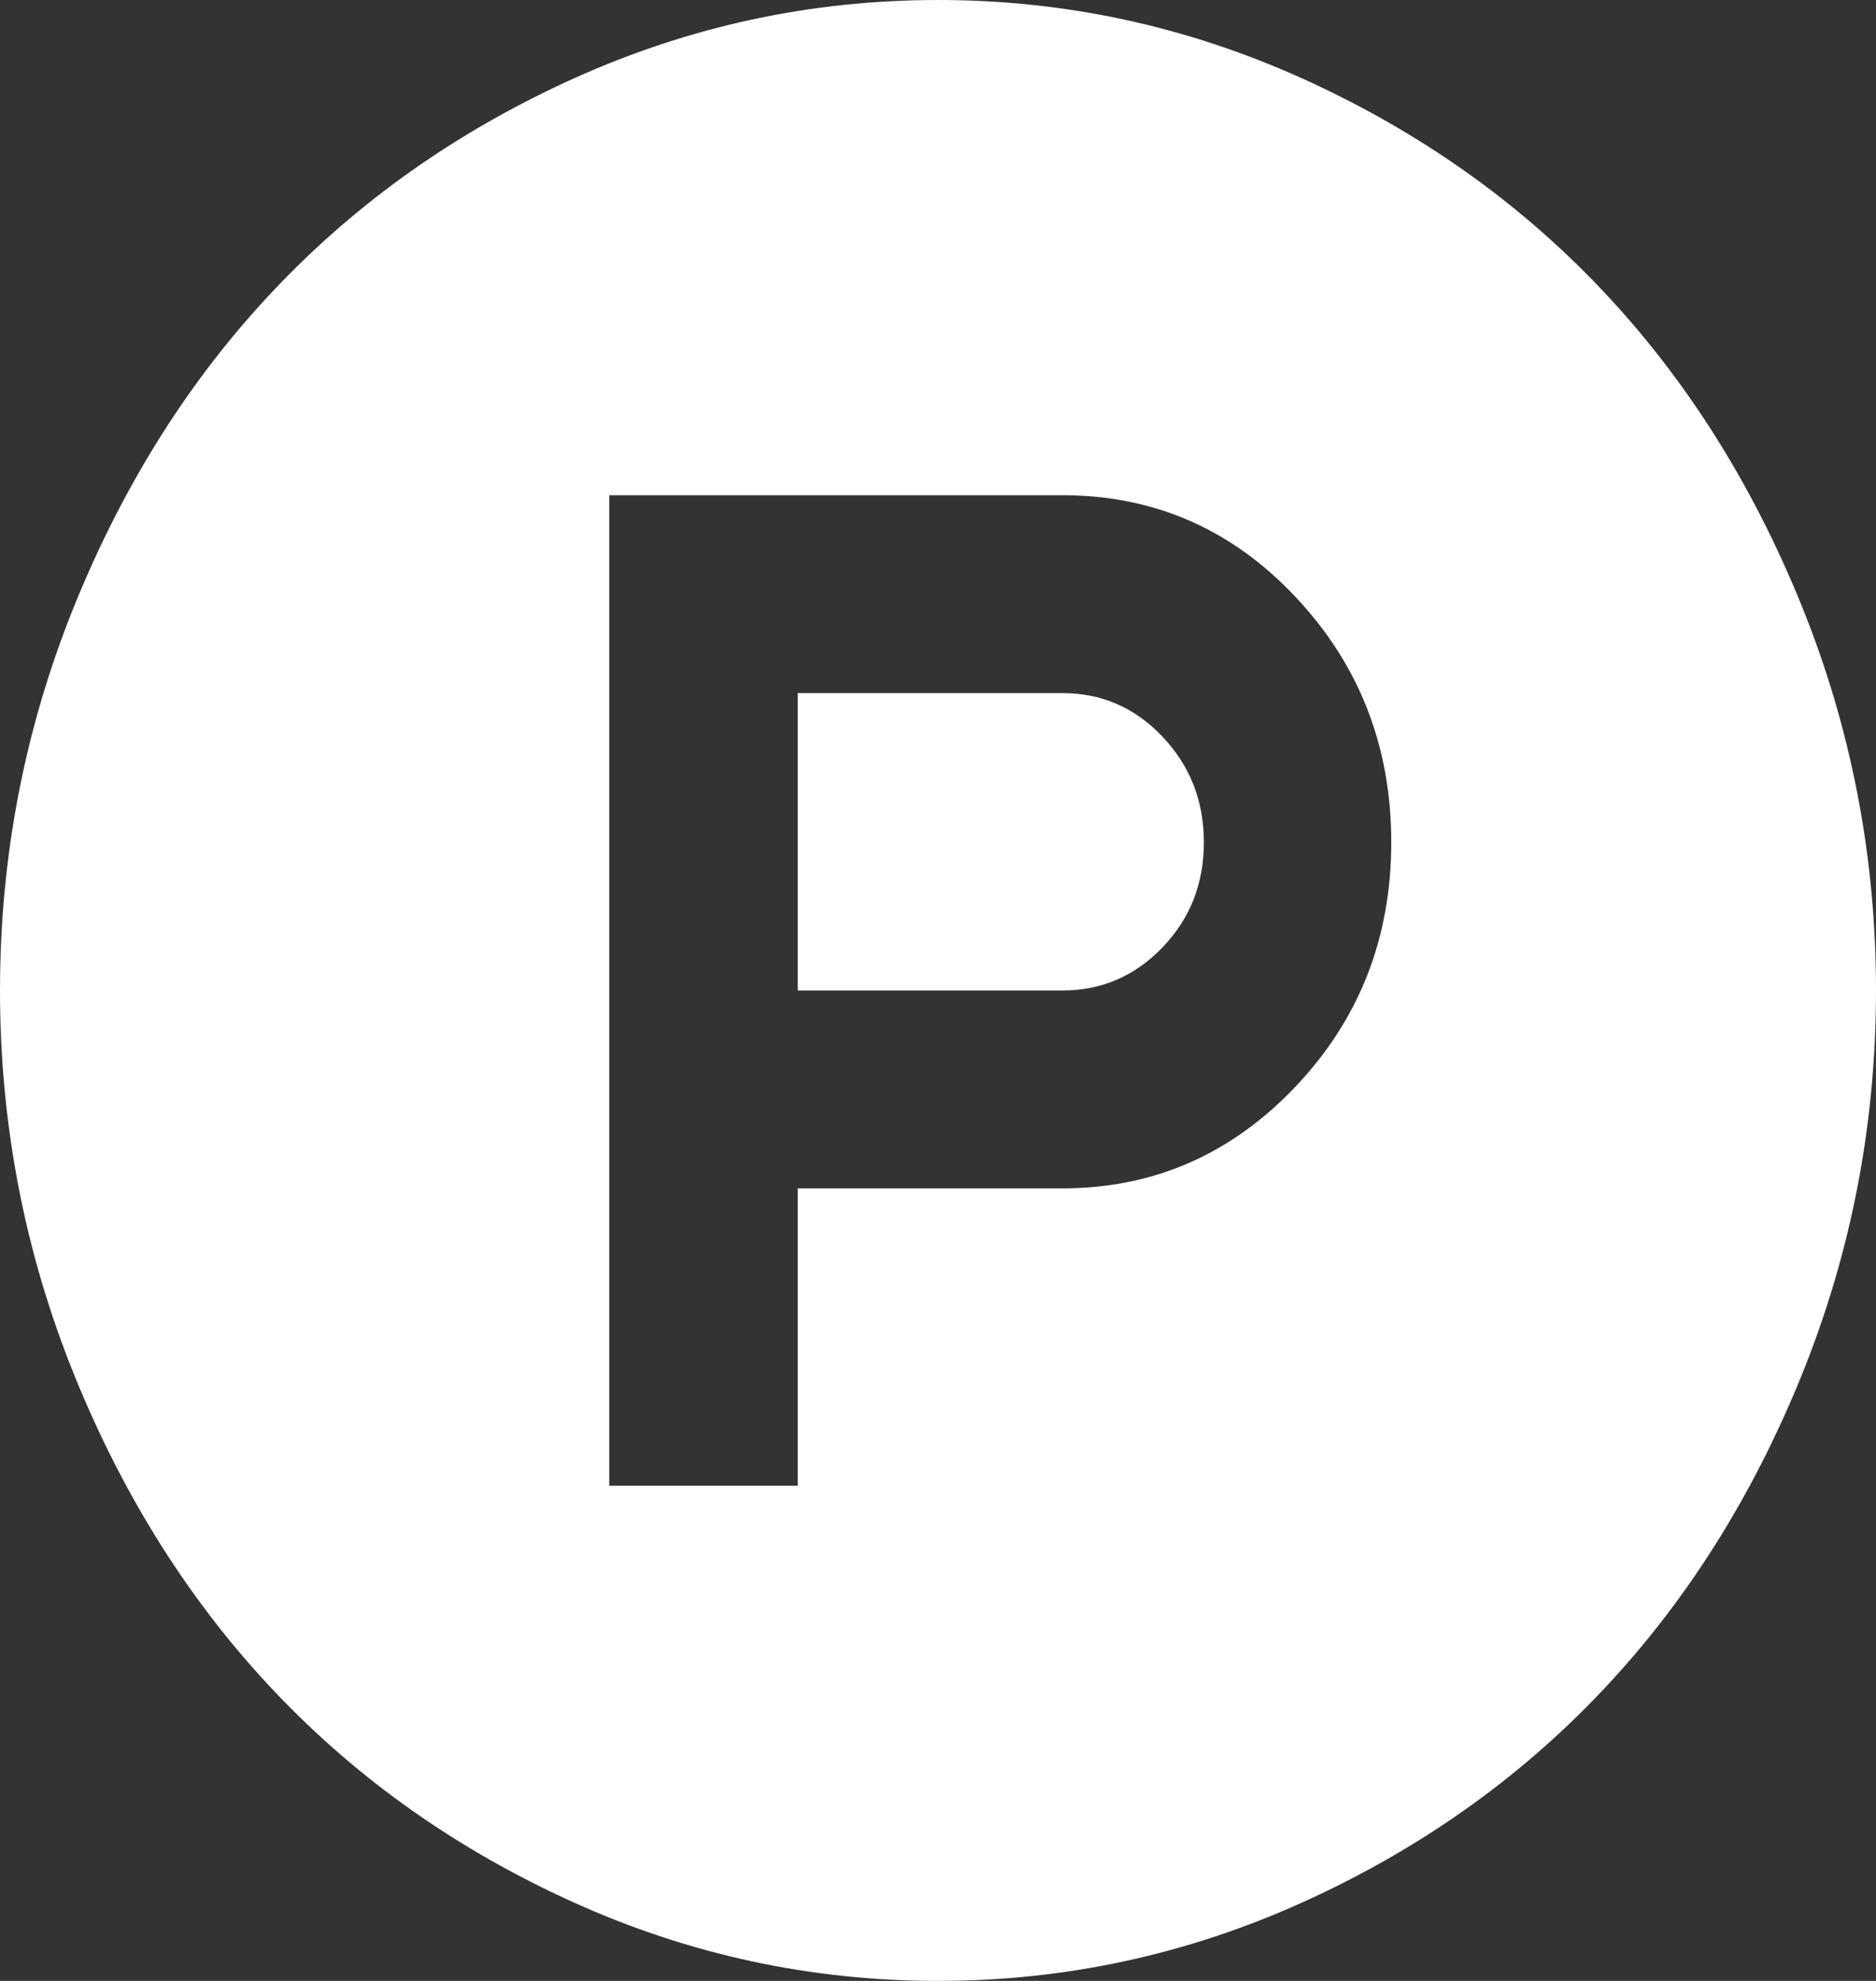﻿<?xml version="1.0" encoding="utf-8"?>
<svg version="1.1" xmlns:xlink="http://www.w3.org/1999/xlink" width="18px" height="19px" xmlns="http://www.w3.org/2000/svg">
  <rect width="100%" height="100%" fill="#333333" stroke="none"/>
  <g transform="matrix(1 0 0 1 -45 -210 )">
    <path d="M 11.155 7.067  C 11.419 7.346  11.551 7.683  11.551 8.079  C 11.551 8.475  11.419 8.811  11.155 9.086  C 10.89 9.362  10.57 9.5  10.195 9.5  L 7.654 9.5  L 7.654 6.648  L 10.195 6.648  C 10.57 6.648  10.89 6.787  11.155 7.067  Z M 12.425 10.428  C 13.041 9.781  13.349 8.998  13.349 8.079  C 13.349 7.16  13.043 6.376  12.43 5.725  C 11.818 5.075  11.073 4.75  10.195 4.75  L 5.846 4.75  L 5.846 14.25  L 7.654 14.25  L 7.654 11.398  L 10.195 11.398  C 11.066 11.398  11.809 11.074  12.425 10.428  Z M 17.287 5.81  C 17.762 6.984  18 8.214  18 9.5  C 18 10.786  17.762 12.016  17.287 13.19  C 16.811 14.363  16.172 15.374  15.368 16.222  C 14.565 17.07  13.607 17.745  12.496 18.247  C 11.384 18.749  10.219 19  9 19  C 7.781 19  6.616 18.749  5.504 18.247  C 4.393 17.745  3.435 17.07  2.632 16.222  C 1.828 15.374  1.189 14.363  0.713 13.19  C 0.238 12.016  0 10.786  0 9.5  C 0 8.214  0.238 6.984  0.713 5.81  C 1.189 4.637  1.828 3.626  2.632 2.778  C 3.435 1.93  4.393 1.255  5.504 0.753  C 6.616 0.251  7.781 0  9 0  C 10.219 0  11.384 0.251  12.496 0.753  C 13.607 1.255  14.565 1.93  15.368 2.778  C 16.172 3.626  16.811 4.637  17.287 5.81  Z " fill-rule="nonzero" fill="#ffffff" stroke="none" transform="matrix(1 0 0 1 45 210 )" />
  </g>
</svg>